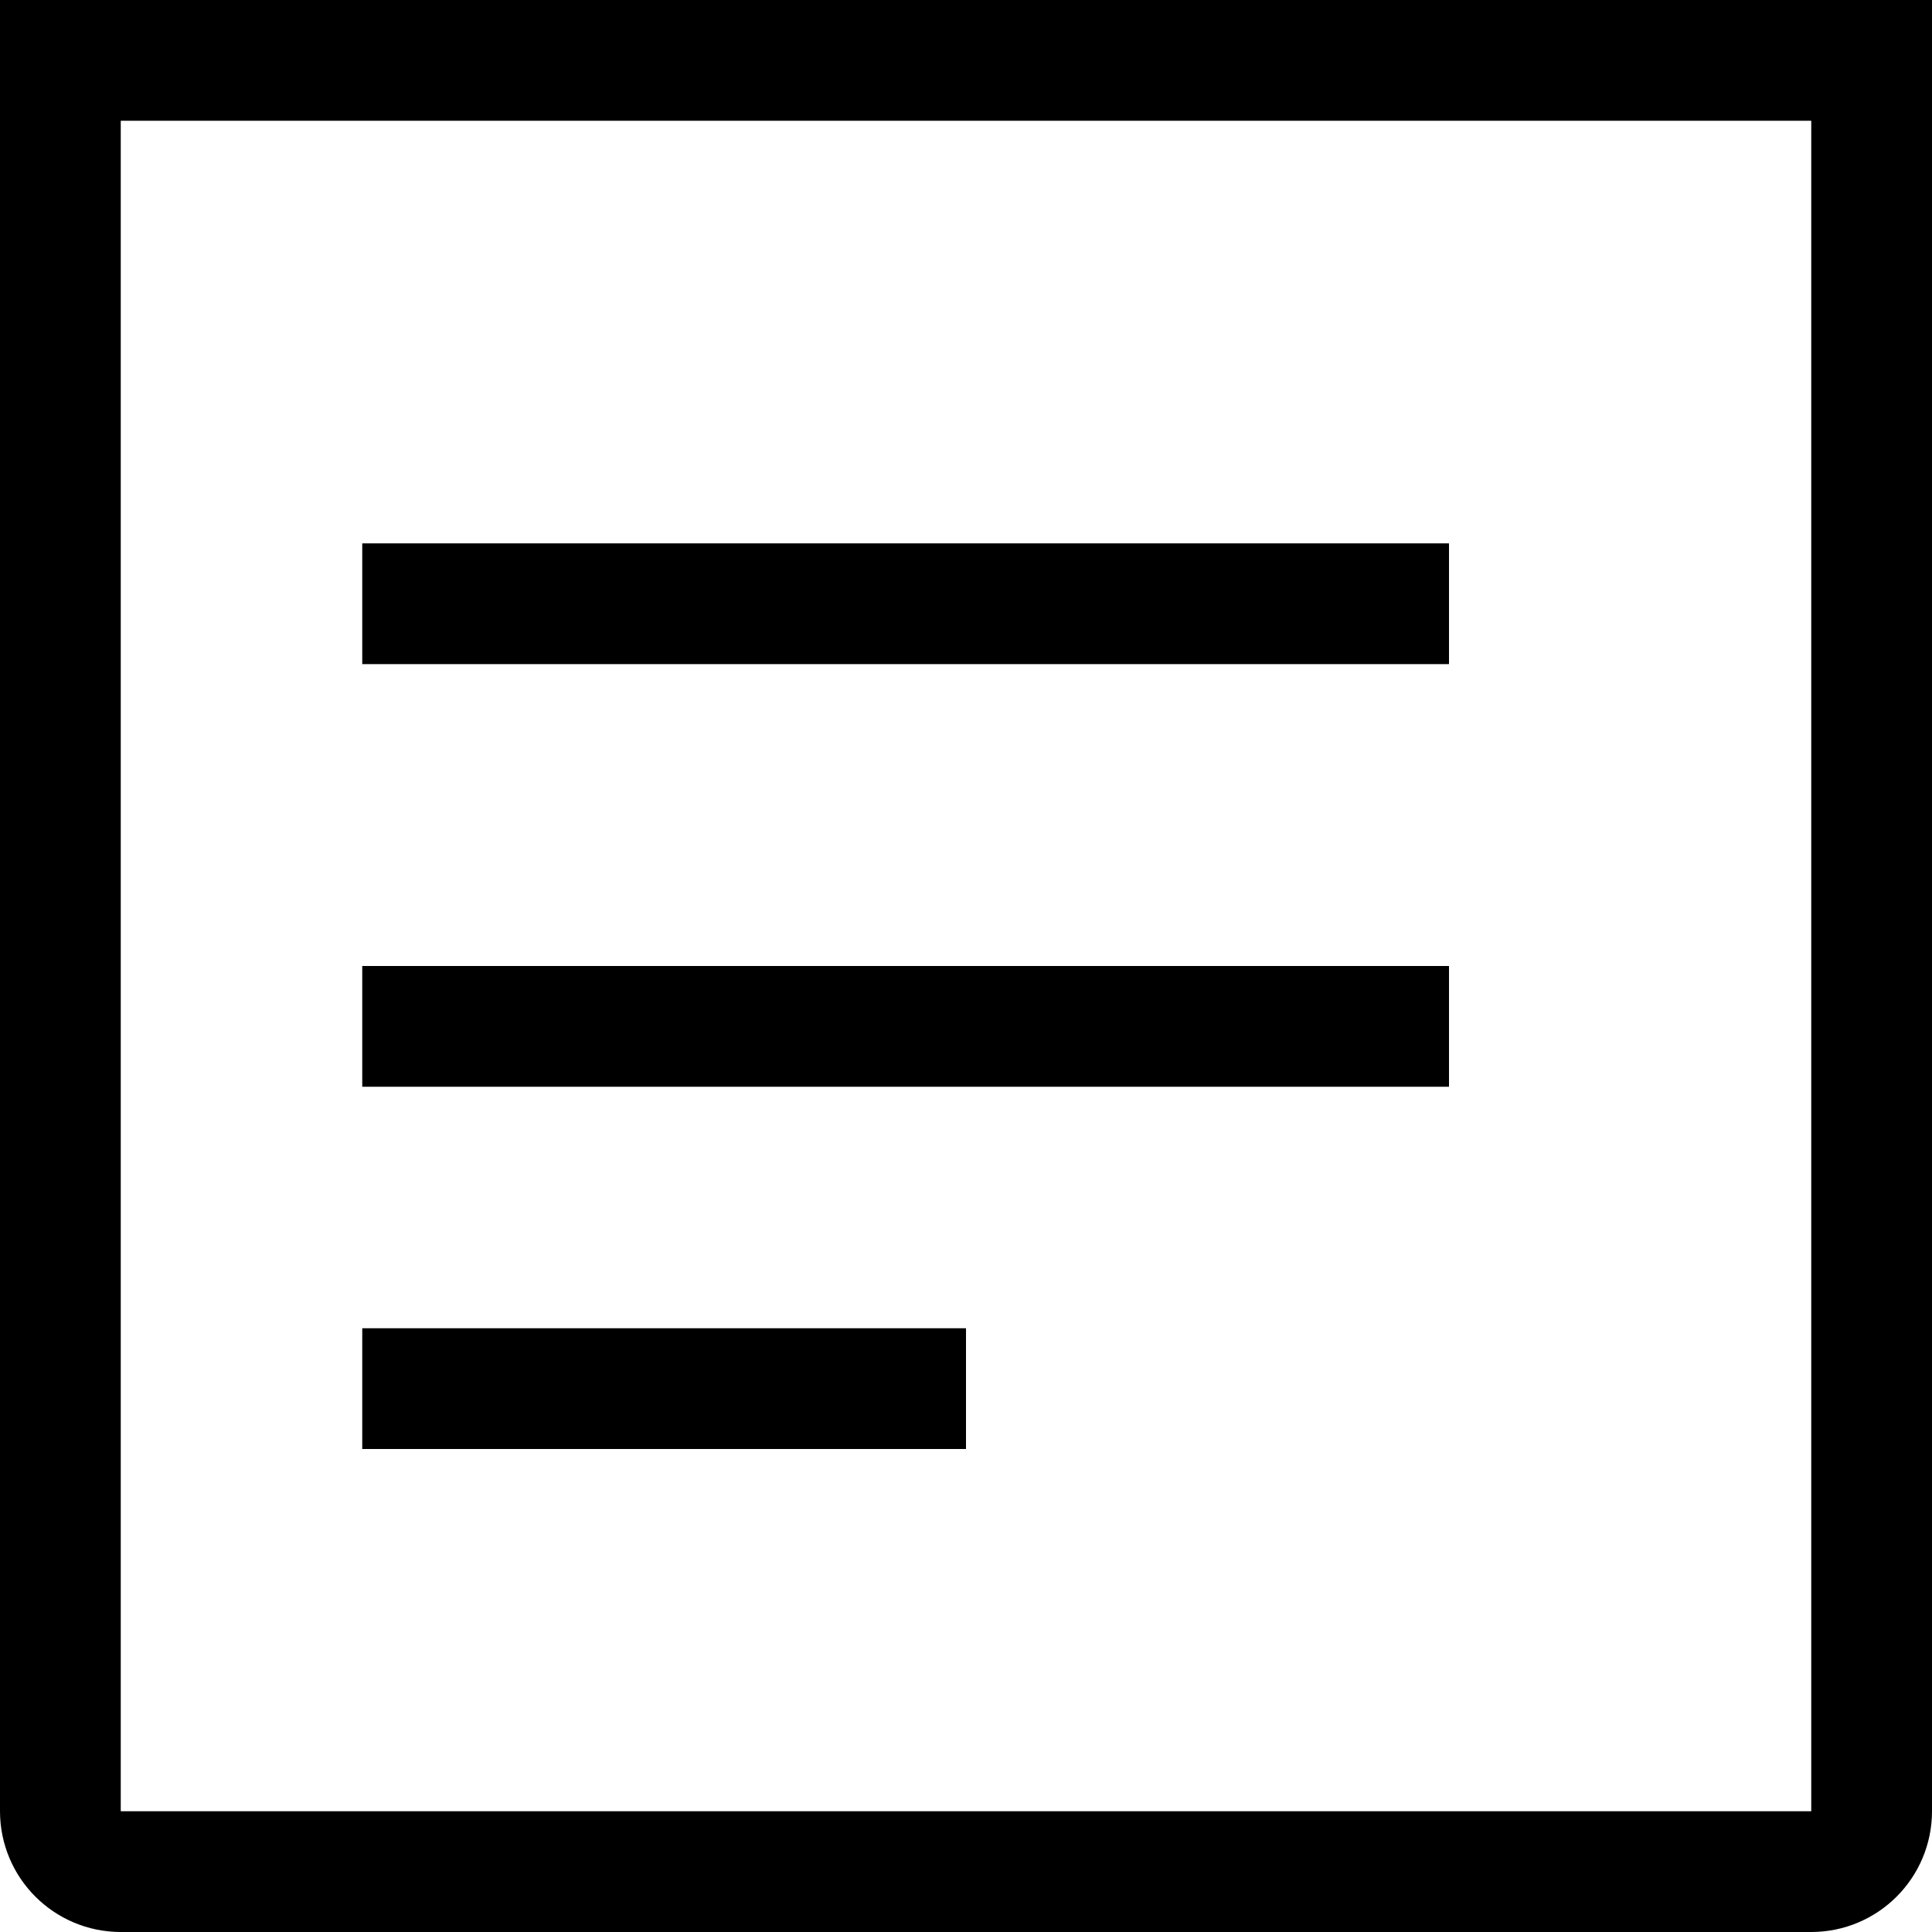 <svg width="16" height="16" viewBox="0 0 16 16" fill="none" xmlns="http://www.w3.org/2000/svg">
<path d="M0.5 0.5H15.5V15C15.5 15.276 15.276 15.5 15 15.5H1C0.724 15.5 0.5 15.276 0.5 15V0.5Z" stroke="black"/>
<path d="M3 5H12M3 8.5H12M3 11.5H8" stroke="black"/>
</svg>
